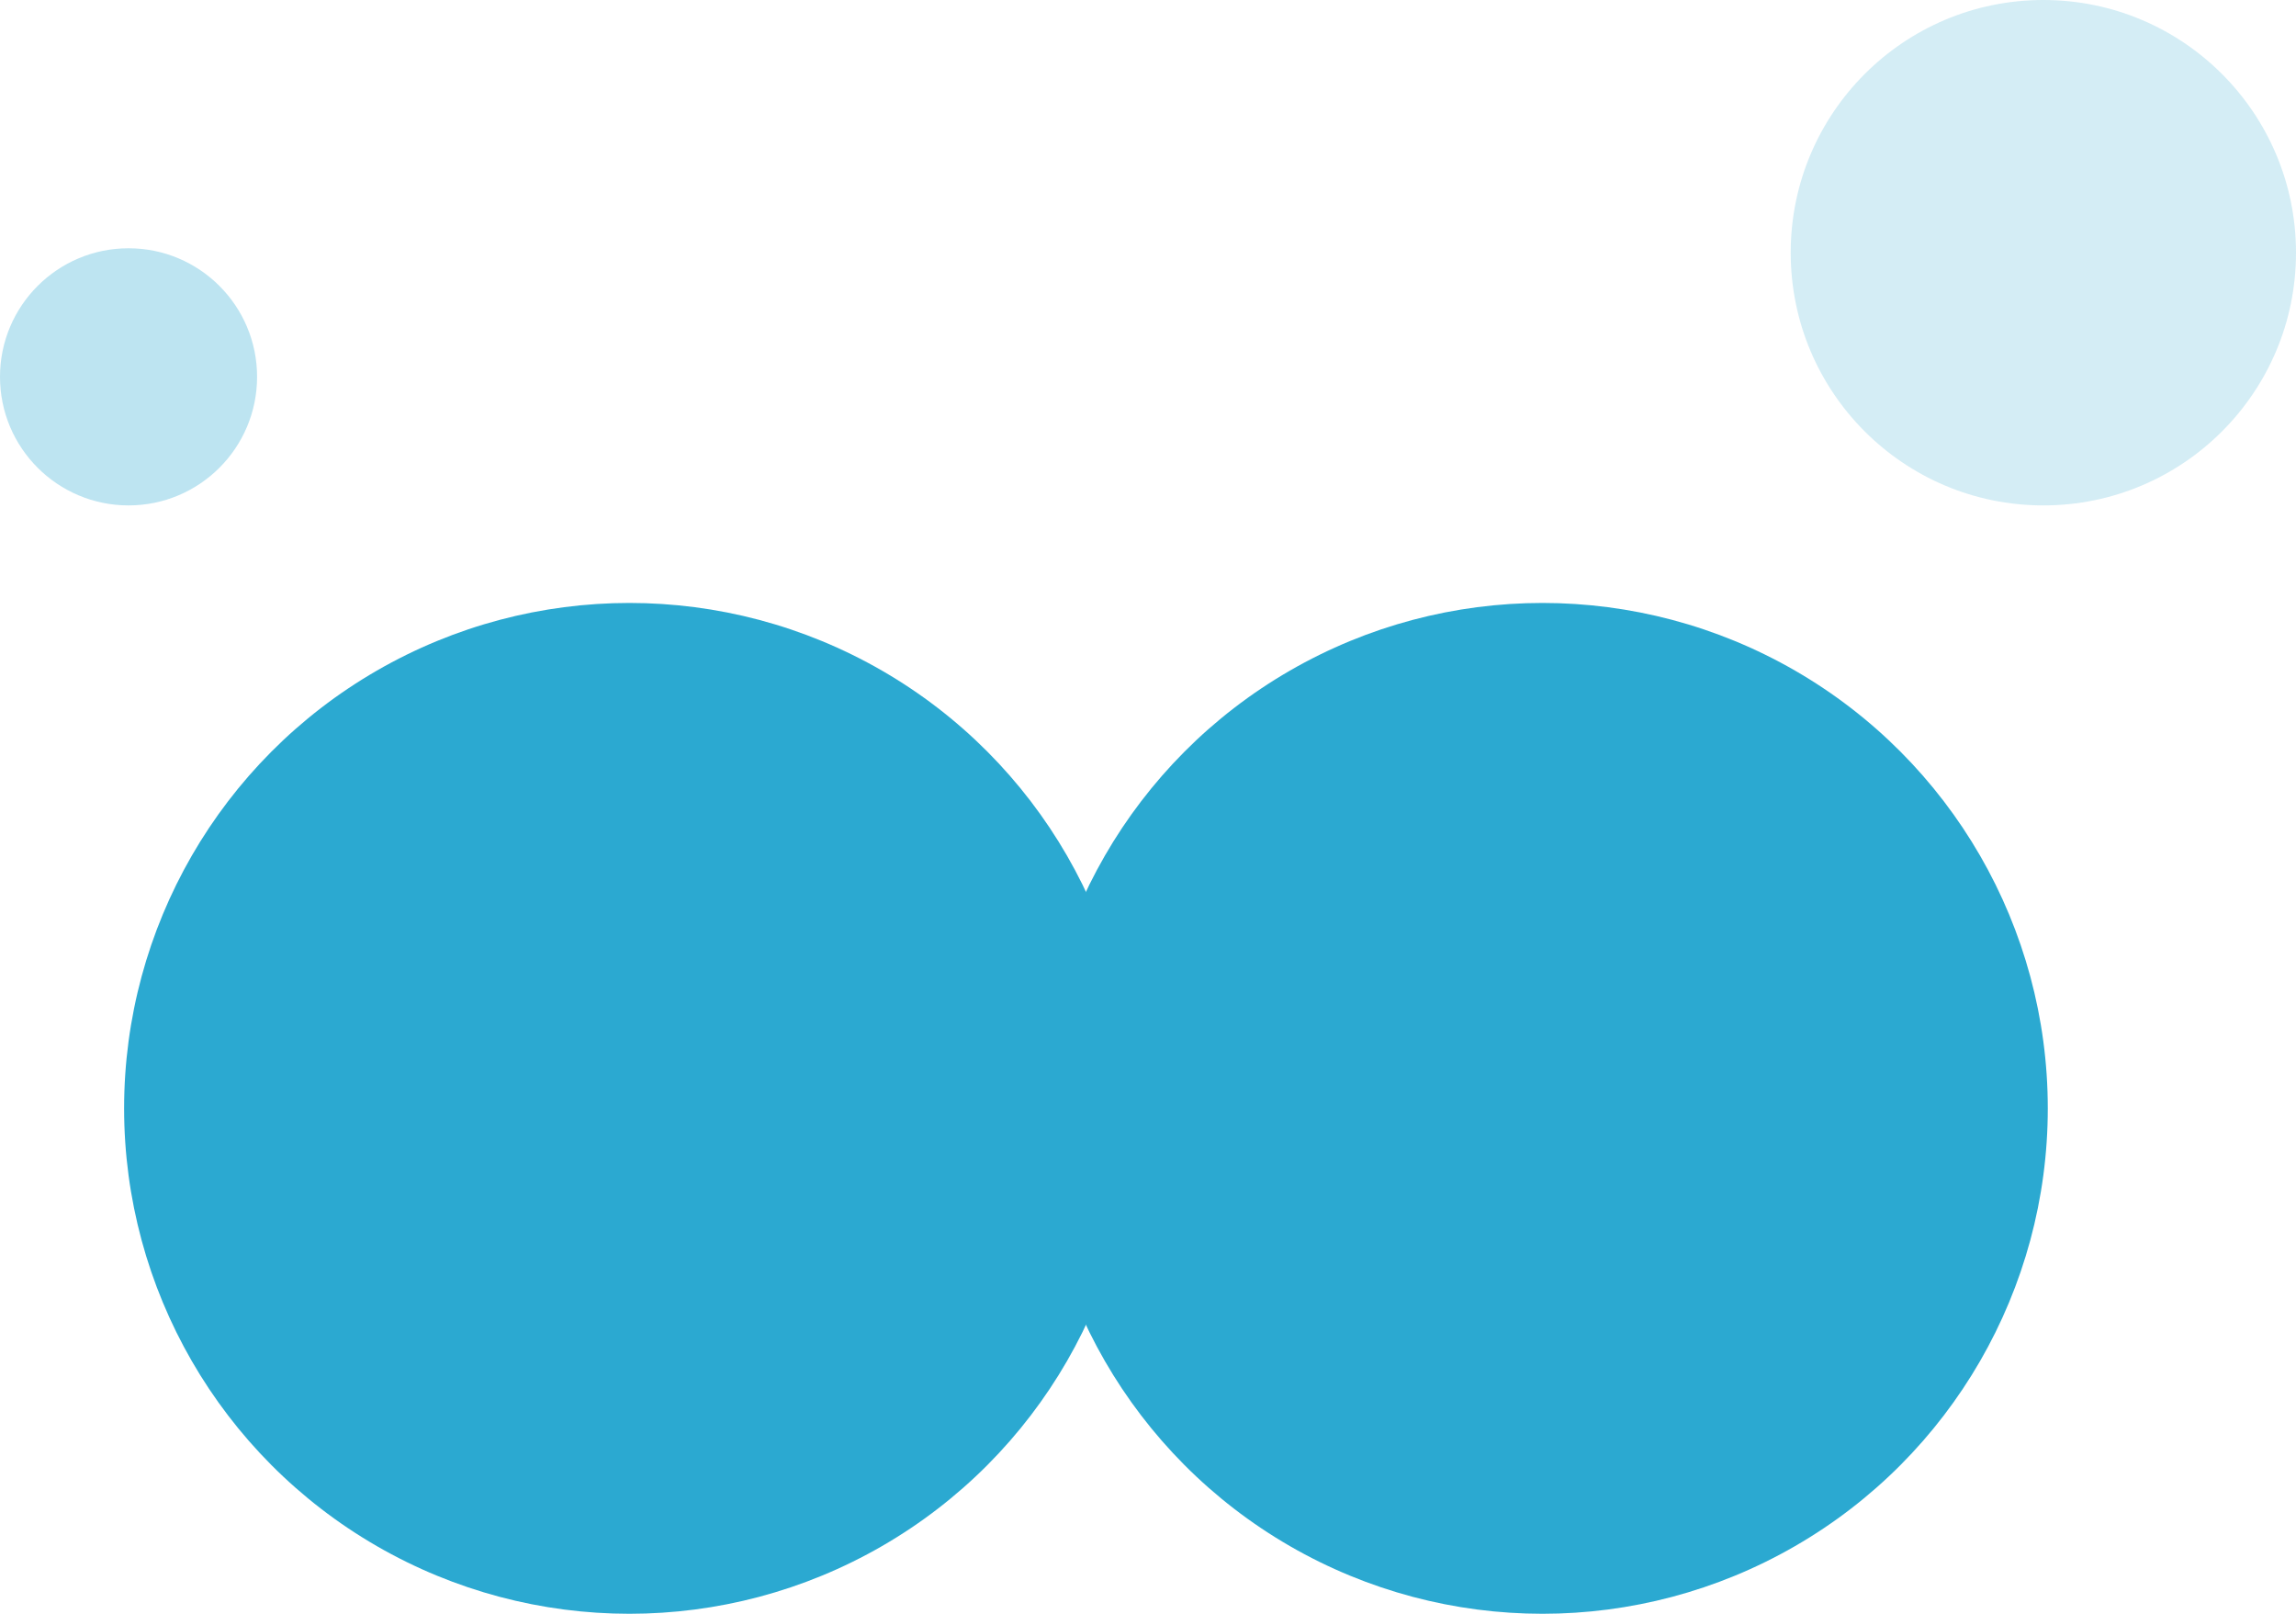 <svg width="259" height="182" viewBox="0 0 259 182" fill="none" xmlns="http://www.w3.org/2000/svg">
<circle cx="230.5" cy="28.5" r="28.5" fill="#2BA9D1" fill-opacity="0.2"/>
<circle cx="14.5" cy="42.5" r="14.5" fill="#2BA9D1" fill-opacity="0.31"/>
<circle cx="71" cy="125" r="57" fill="#2BA9D1"/>
<circle cx="174" cy="125" r="57" fill="#2BA9D1"/>
</svg>
